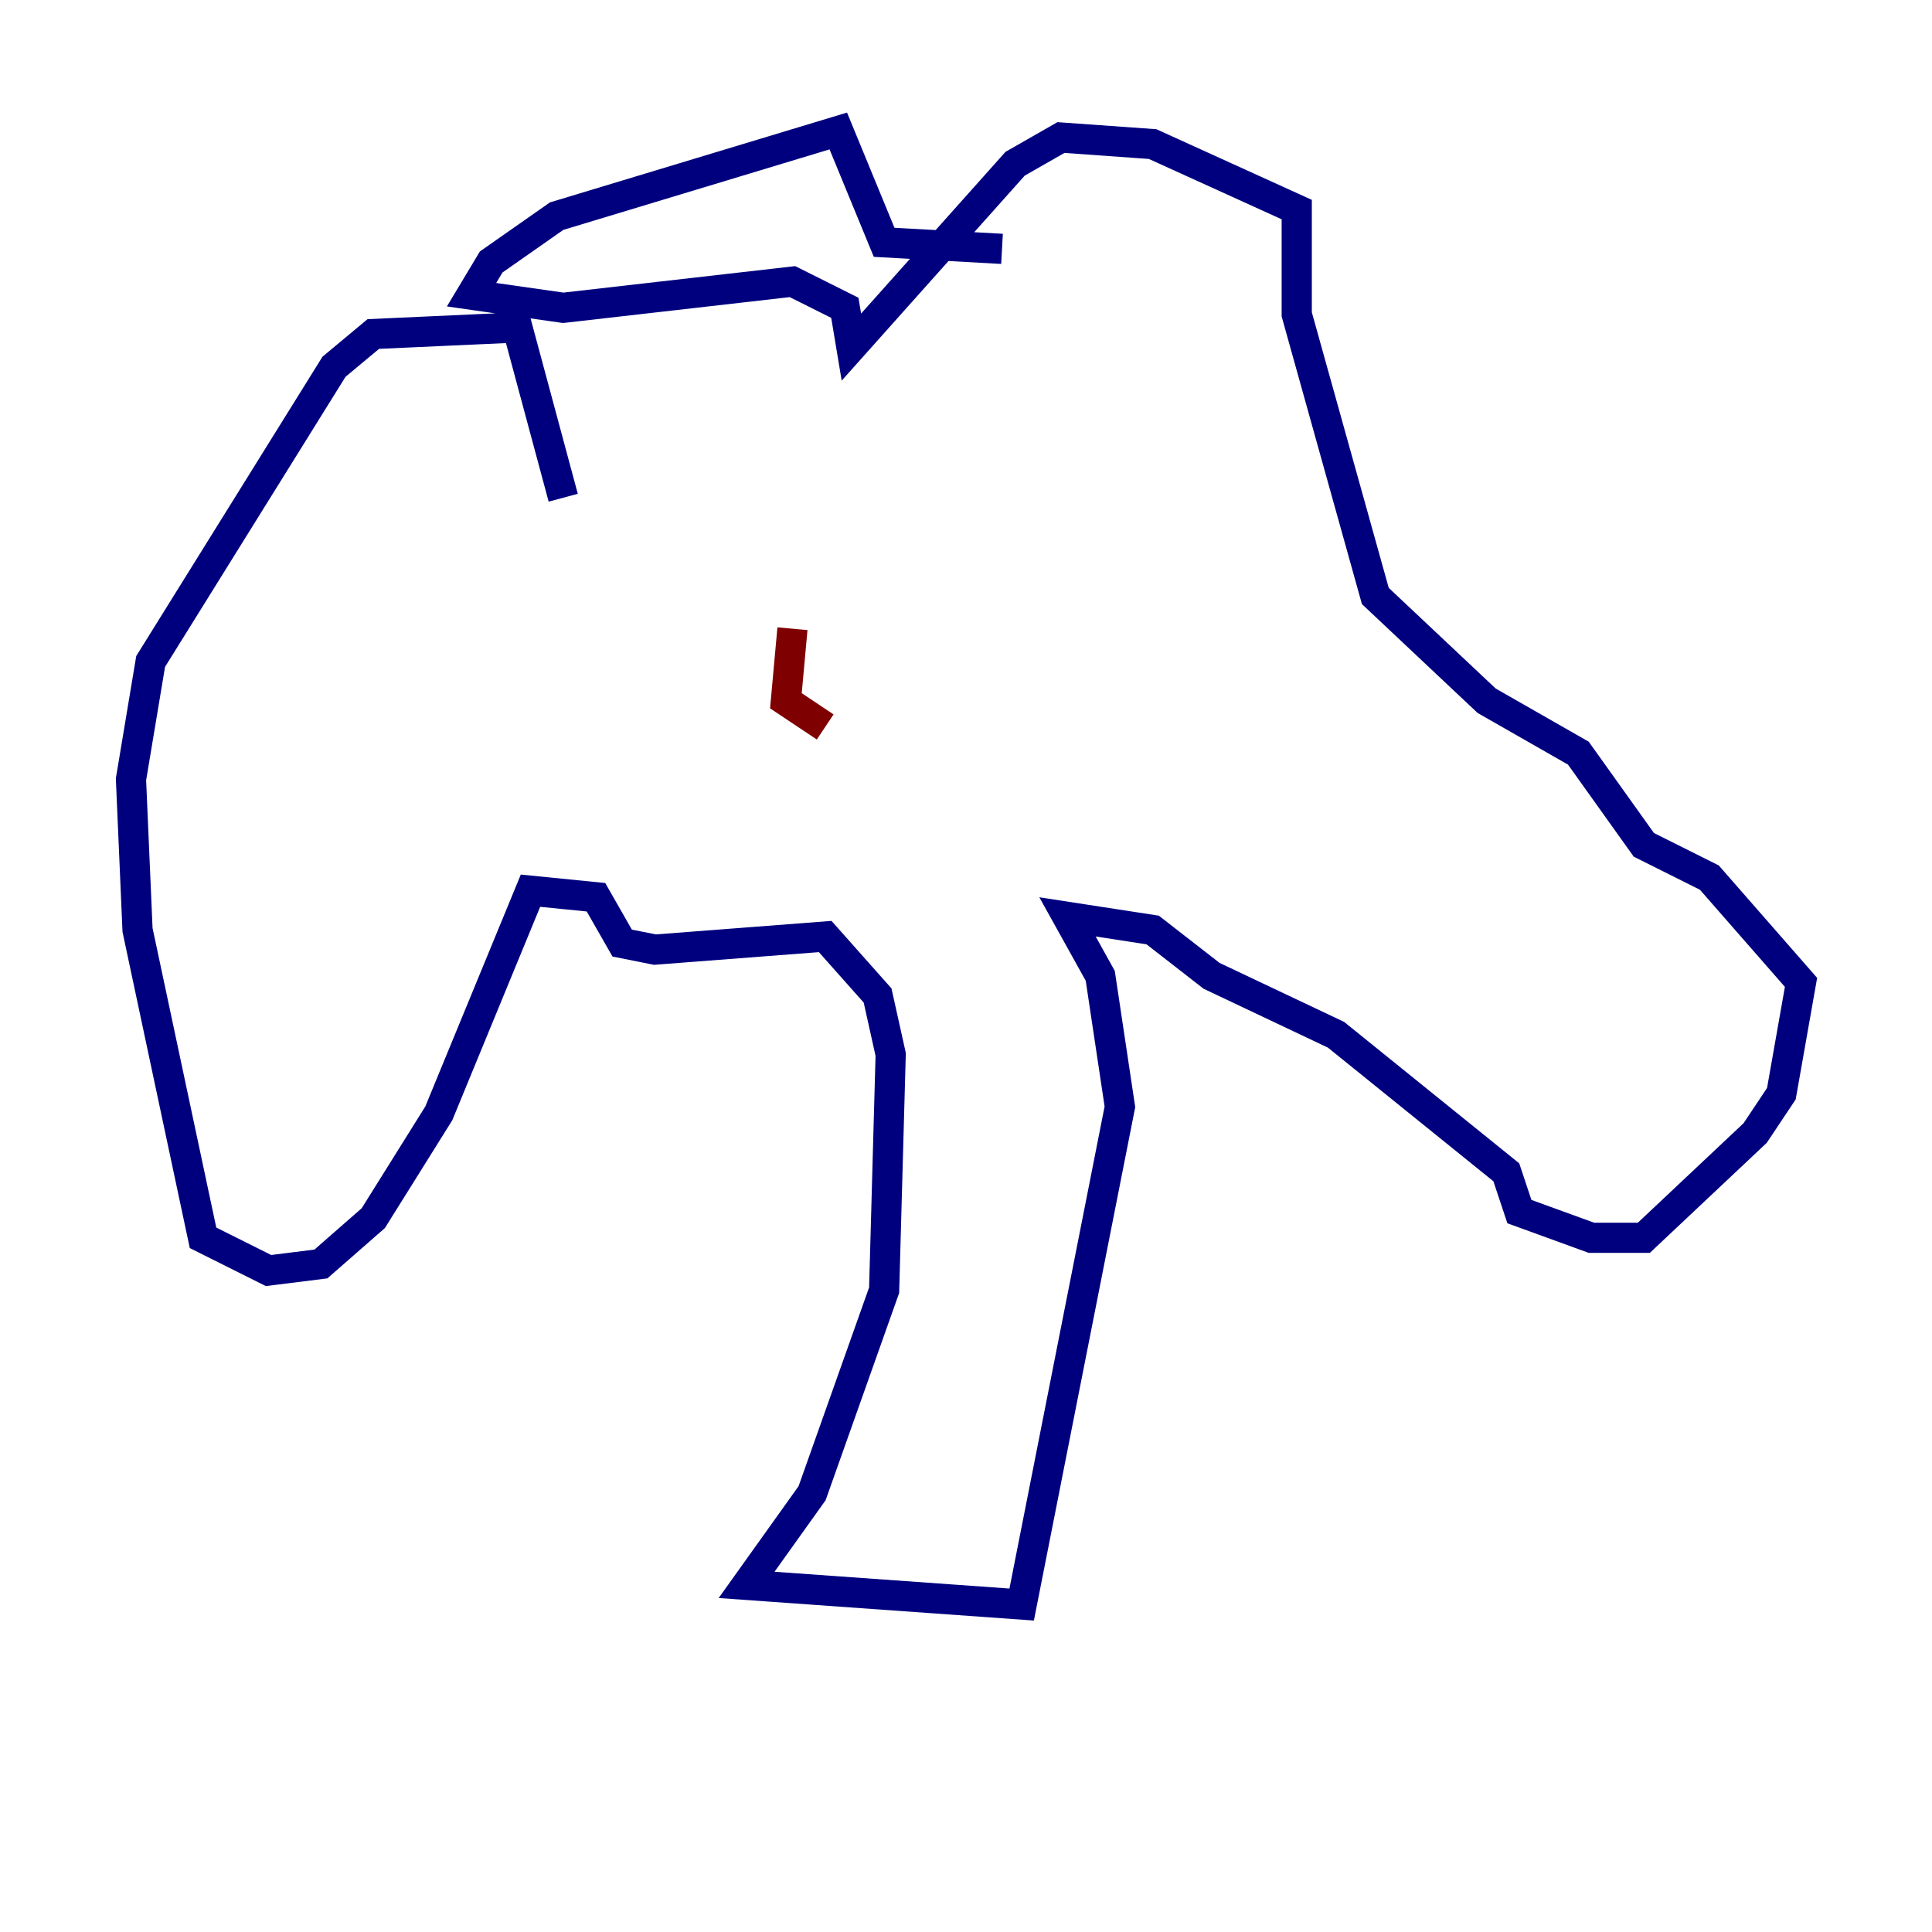<?xml version="1.0" encoding="utf-8" ?>
<svg baseProfile="tiny" height="128" version="1.2" viewBox="0,0,128,128" width="128" xmlns="http://www.w3.org/2000/svg" xmlns:ev="http://www.w3.org/2001/xml-events" xmlns:xlink="http://www.w3.org/1999/xlink"><defs /><polyline fill="none" points="37.315,32.976 34.278,21.695 24.732,22.129 22.129,24.298 9.98,43.824 8.678,51.634 9.112,61.614 13.451,82.007 17.79,84.176 21.261,83.742 24.732,80.705 29.071,73.763 35.146,59.01 39.485,59.444 41.22,62.481 43.39,62.915 54.671,62.047 58.142,65.953 59.01,69.858 58.576,85.478 53.803,98.929 49.464,105.003 67.688,106.305 74.197,73.329 72.895,64.651 70.725,60.746 76.366,61.614 80.271,64.651 88.515,68.556 99.797,77.668 100.664,80.271 105.437,82.007 108.909,82.007 116.285,75.064 118.02,72.461 119.322,65.085 113.248,58.142 108.909,55.973 104.57,49.898 98.495,46.427 91.119,39.485 85.912,20.827 85.912,13.885 76.366,9.546 70.291,9.112 67.254,10.848 56.407,22.997 55.973,20.393 52.502,18.658 37.315,20.393 31.241,19.525 32.542,17.356 36.881,14.319 55.539,8.678 58.576,16.054 66.386,16.488" stroke="#00007f" stroke-width="2" /><polyline fill="none" points="52.502,41.654 52.068,46.427 54.671,48.163" stroke="#7f0000" stroke-width="2" /></svg>